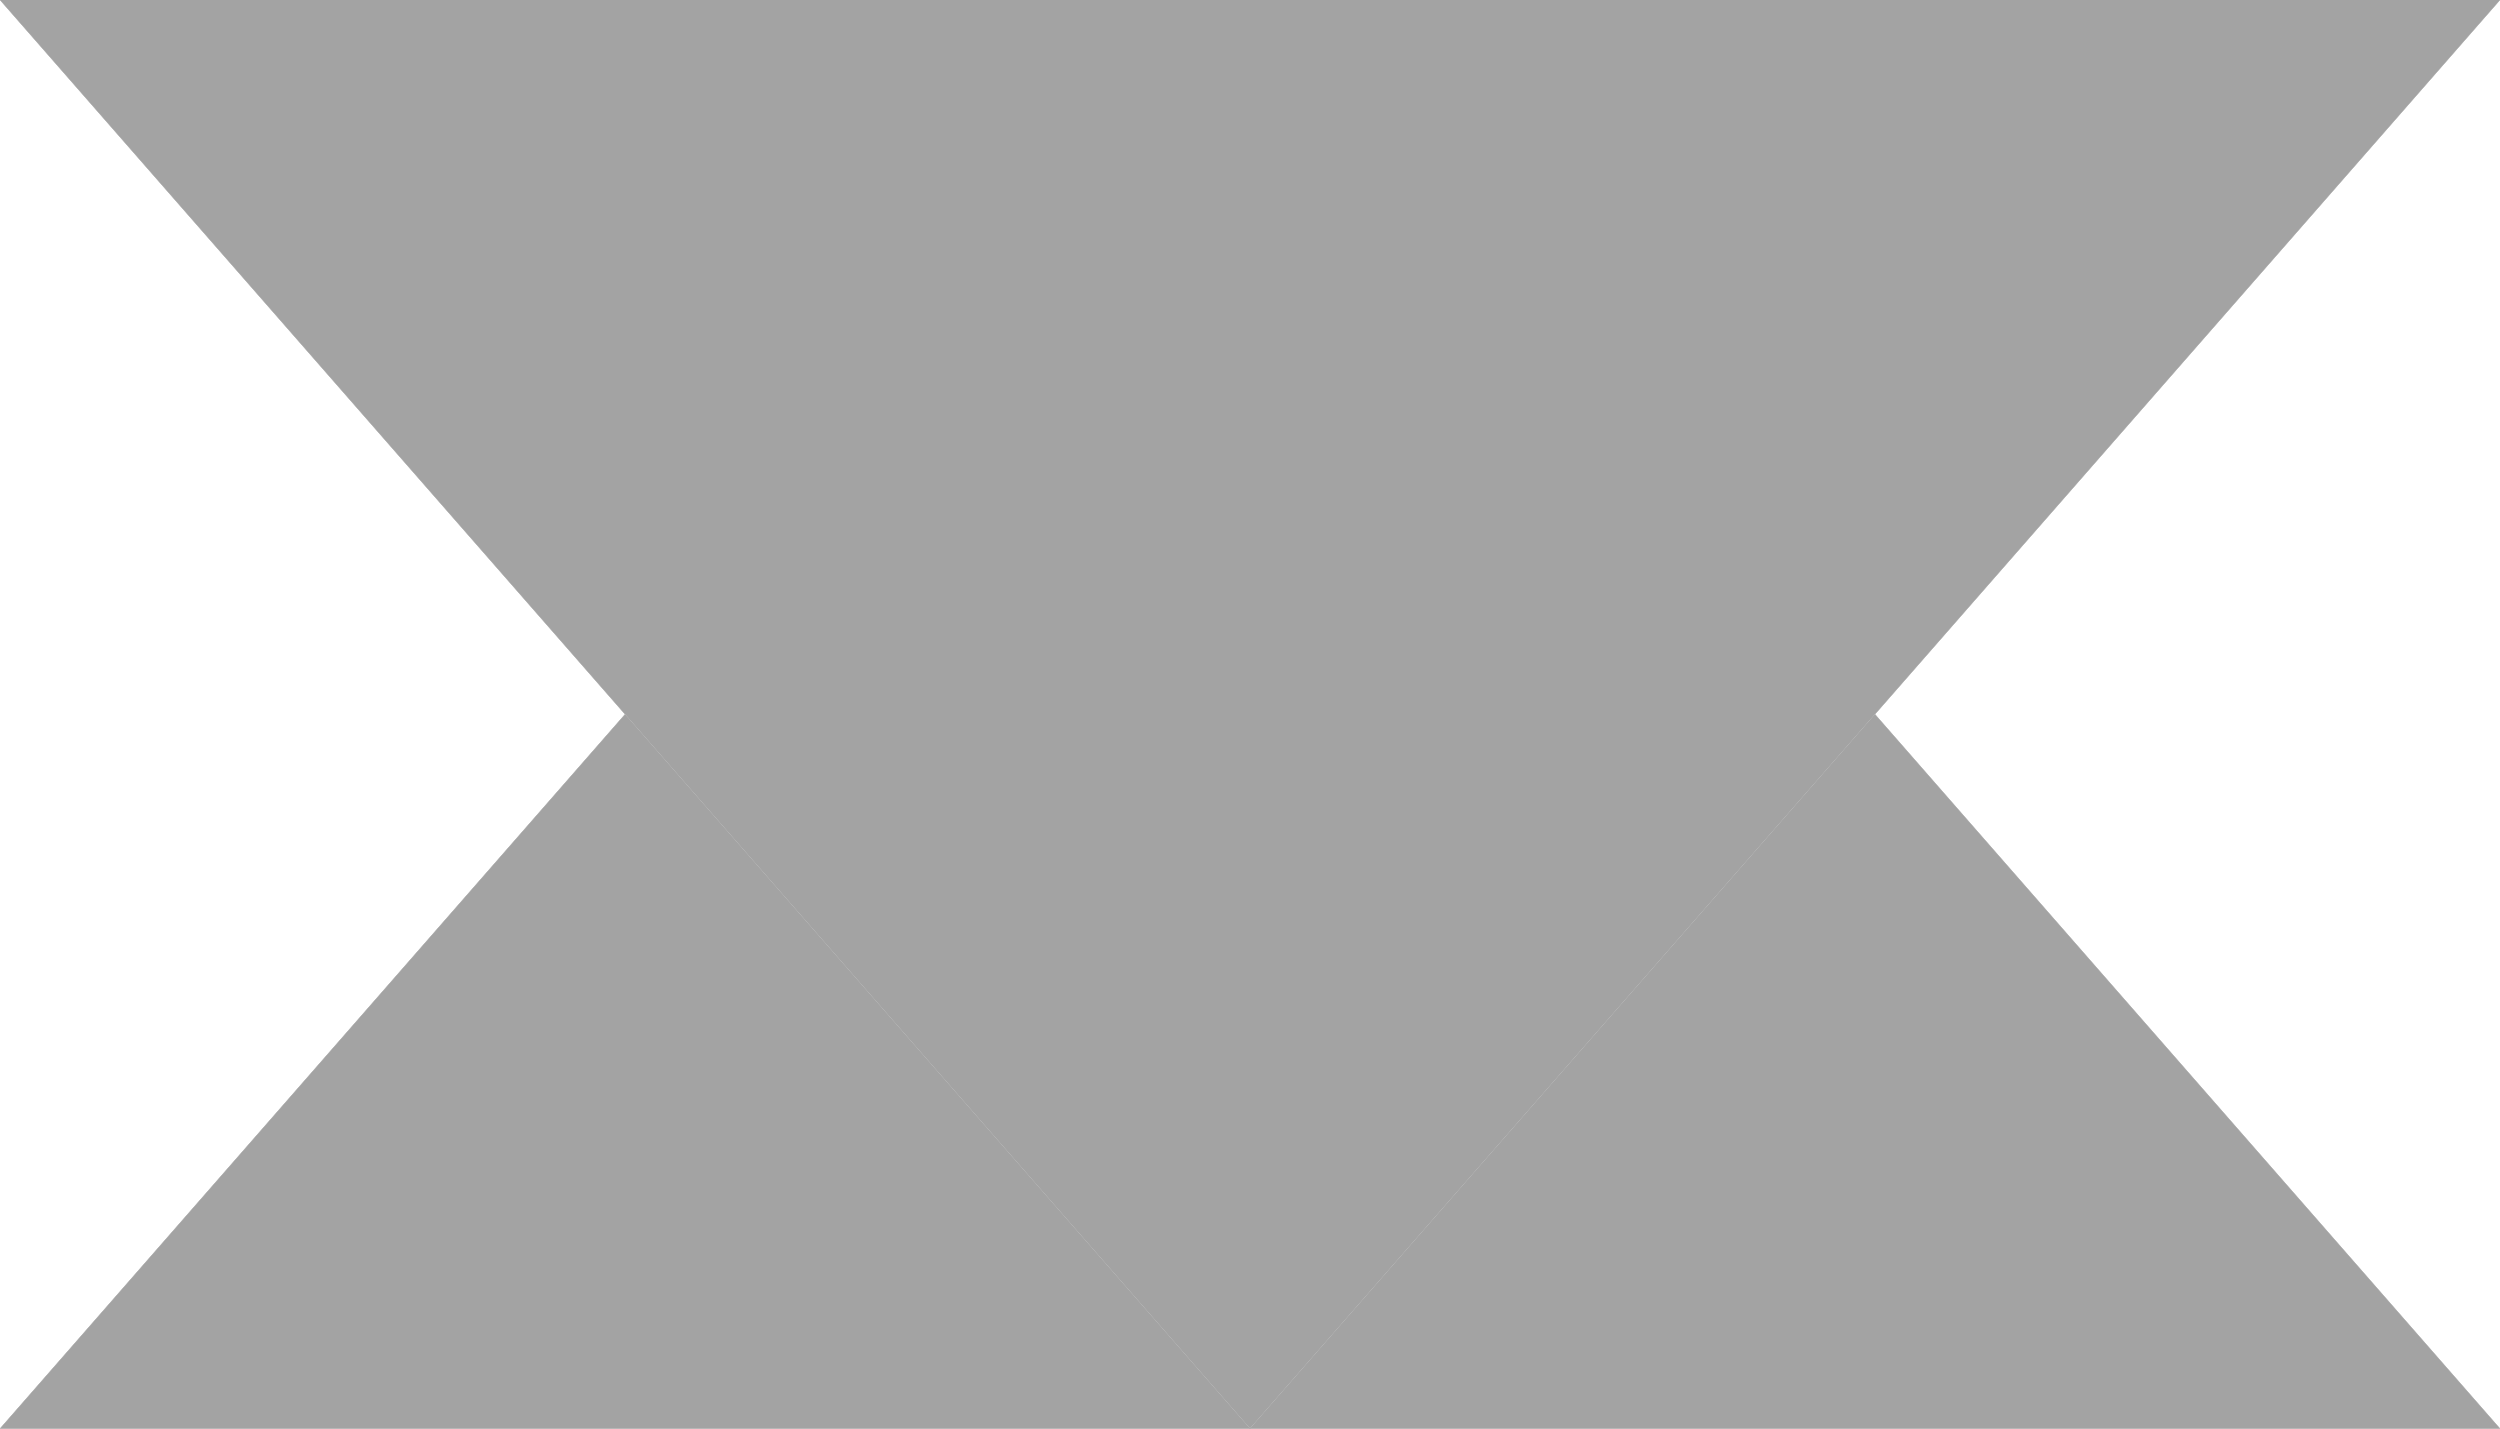 <svg version="1.1" width="7" height="4" viewBox="0 0 7 4" xmlns="http://www.w3.org/2000/svg" xmlns:xlink="http://www.w3.org/1999/xlink">
<style>
	use:not(:target) {
	  display: none;
	}
	use {
	  fill: #505050;
	}
	use[id$="-ac"] {
	  fill: #fff;
	}
	use[id$="-ds"] {
	  fill: #a3a3a3;
	}
</style>
<defs>
    <path id="arrow-u" d="M 7,4 H 3.5 0 L 1.75,2 3.5,0 5.25,2 Z"/>
	<path id="arrow-d" d="M 7,0 H 3.5 0 L 1.75,2 3.5,4 5.25,2 Z"/>
</defs>
<use id="up" xlink:href="#arrow-u"/>
<use id="up-ac" xlink:href="#arrow-u"/>
<use id="up-ds" xlink:href="#arrow-u"/>
<use id="down" xlink:href="#arrow-d"/>
<use id="down-ac" xlink:href="#arrow-d"/>
<use id="down-ds" xlink:href="#arrow-d"/>
</svg>
